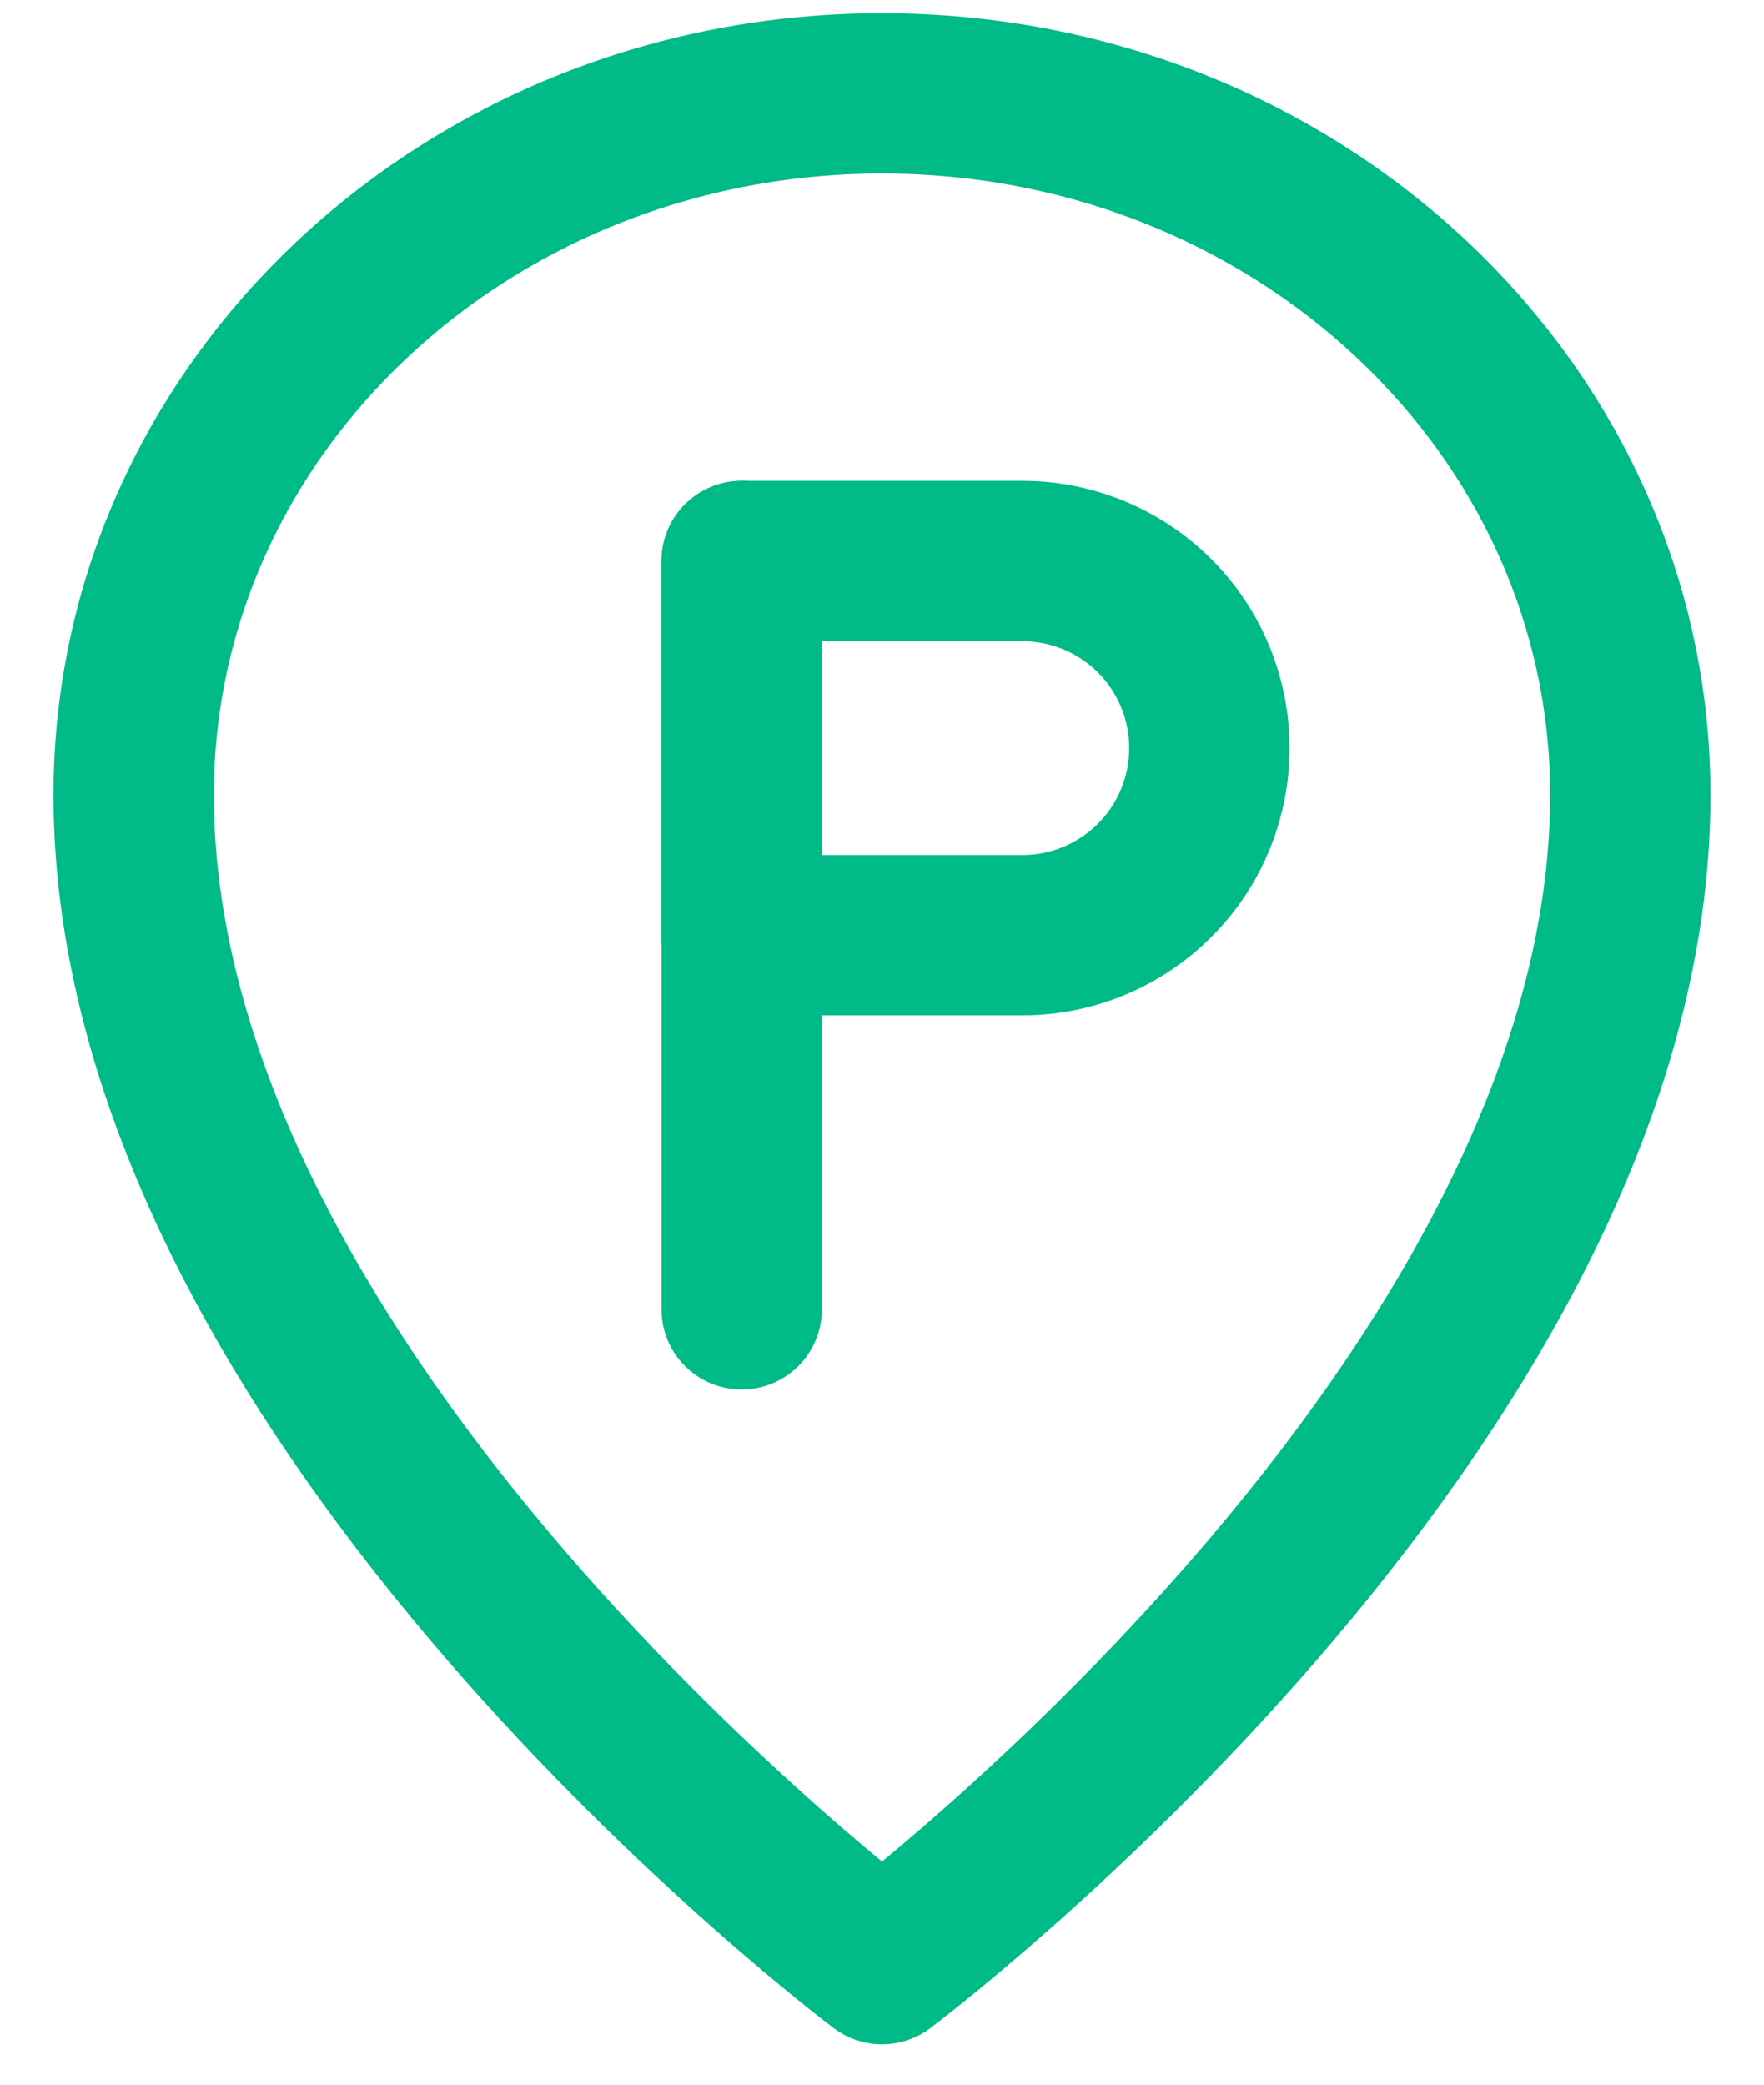 <svg width="22" height="26" viewBox="0 0 22 26" fill="none" xmlns="http://www.w3.org/2000/svg">
<path d="M11 24.497C11 24.497 20.333 17.497 20.333 9.914C20.333 5.081 16.155 1.164 11 1.164C5.845 1.164 1.667 5.081 1.667 9.914C1.667 17.497 11 24.497 11 24.497Z" stroke="#00BA88" stroke-width="2" stroke-linejoin="round"/>
<path d="M9.25 6.997V16.33" stroke="#00BA88" stroke-width="2" stroke-linecap="round" stroke-linejoin="round"/>
<path d="M9.25 6.997H12.75C13.369 6.997 13.962 7.243 14.4 7.68C14.838 8.118 15.083 8.712 15.083 9.33C15.083 9.949 14.838 10.543 14.4 10.98C13.962 11.418 13.369 11.664 12.75 11.664H9.25V6.997Z" stroke="#00BA88" stroke-width="2" stroke-linejoin="round"/>
</svg>
